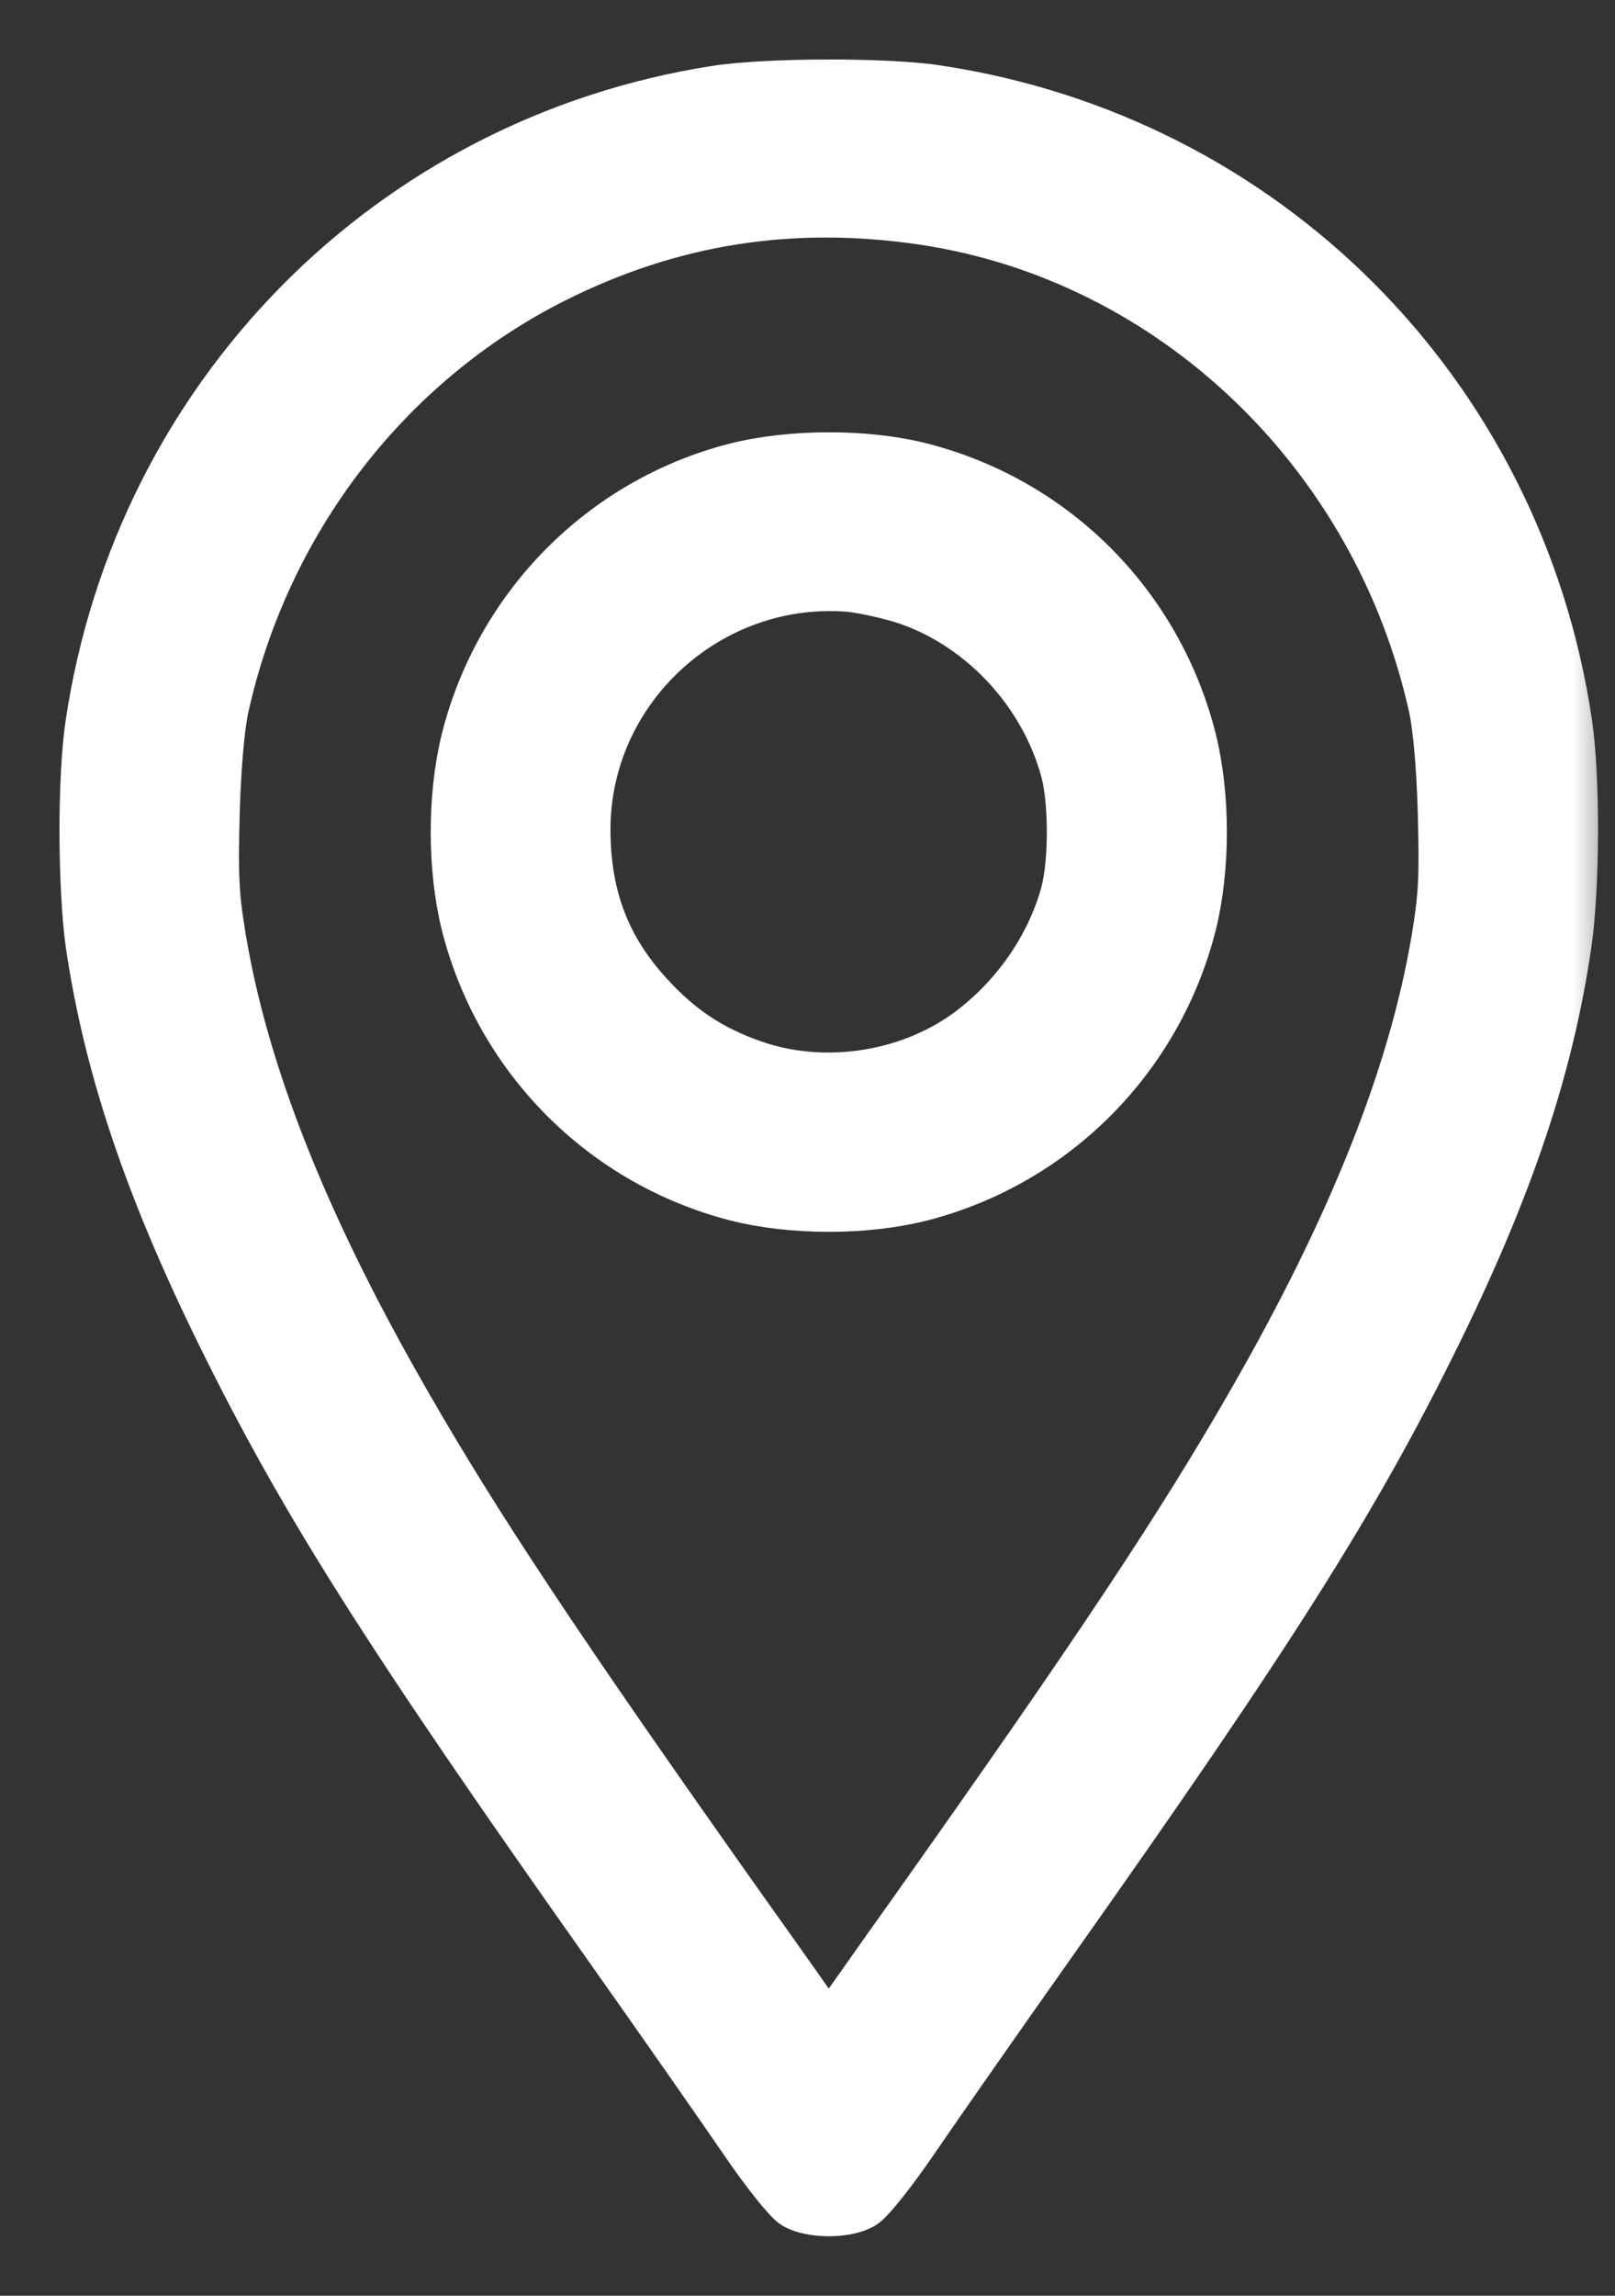 <svg width="19" height="27" viewBox="0 0 19 27" fill="none" xmlns="http://www.w3.org/2000/svg">
<rect x="0" y="0" width="19" height="27" fill="#333333" stroke="none"/>
<mask id="path-1-outside-1_306_319" maskUnits="userSpaceOnUse" x="0" y="0" width="19" height="27" fill="black">
<rect fill="white" width="19" height="27"/>
<path d="M8.423 1.072C4.601 1.668 1.65 4.657 1.071 8.505C0.974 9.13 0.979 10.434 1.071 11.098C1.28 12.52 1.752 13.941 2.603 15.67C3.561 17.623 4.548 19.186 7.173 22.898C7.781 23.757 8.486 24.768 8.744 25.144C9.006 25.53 9.274 25.867 9.356 25.916C9.541 26.028 9.959 26.028 10.144 25.916C10.227 25.867 10.494 25.53 10.757 25.144C11.014 24.768 11.72 23.757 12.327 22.898C14.953 19.186 15.94 17.623 16.898 15.67C17.749 13.936 18.215 12.539 18.425 11.098C18.522 10.429 18.527 9.135 18.43 8.495C17.851 4.627 14.88 1.648 11.024 1.067C10.436 0.974 9.006 0.979 8.423 1.072ZM10.869 2.581C13.805 3.021 16.212 5.326 16.873 8.32C16.922 8.549 16.966 9.018 16.98 9.565C17 10.317 16.99 10.532 16.903 11.055C16.635 12.642 15.935 14.41 14.749 16.476C13.908 17.945 12.921 19.43 10.776 22.458C10.261 23.181 9.818 23.811 9.794 23.85C9.755 23.913 9.745 23.913 9.707 23.85C9.682 23.811 9.24 23.181 8.724 22.458C6.58 19.43 5.593 17.945 4.752 16.476C3.565 14.41 2.865 12.642 2.598 11.055C2.51 10.532 2.501 10.317 2.52 9.565C2.535 9.018 2.578 8.549 2.627 8.32C3.113 6.117 4.553 4.251 6.517 3.265C7.903 2.571 9.322 2.352 10.869 2.581Z"/>
</mask>
<path d="M8.423 1.072C4.601 1.668 1.65 4.657 1.071 8.505C0.974 9.13 0.979 10.434 1.071 11.098C1.28 12.52 1.752 13.941 2.603 15.67C3.561 17.623 4.548 19.186 7.173 22.898C7.781 23.757 8.486 24.768 8.744 25.144C9.006 25.53 9.274 25.867 9.356 25.916C9.541 26.028 9.959 26.028 10.144 25.916C10.227 25.867 10.494 25.53 10.757 25.144C11.014 24.768 11.72 23.757 12.327 22.898C14.953 19.186 15.94 17.623 16.898 15.67C17.749 13.936 18.215 12.539 18.425 11.098C18.522 10.429 18.527 9.135 18.43 8.495C17.851 4.627 14.88 1.648 11.024 1.067C10.436 0.974 9.006 0.979 8.423 1.072ZM10.869 2.581C13.805 3.021 16.212 5.326 16.873 8.32C16.922 8.549 16.966 9.018 16.98 9.565C17 10.317 16.99 10.532 16.903 11.055C16.635 12.642 15.935 14.41 14.749 16.476C13.908 17.945 12.921 19.43 10.776 22.458C10.261 23.181 9.818 23.811 9.794 23.85C9.755 23.913 9.745 23.913 9.707 23.85C9.682 23.811 9.24 23.181 8.724 22.458C6.58 19.43 5.593 17.945 4.752 16.476C3.565 14.41 2.865 12.642 2.598 11.055C2.51 10.532 2.501 10.317 2.52 9.565C2.535 9.018 2.578 8.549 2.627 8.32C3.113 6.117 4.553 4.251 6.517 3.265C7.903 2.571 9.322 2.352 10.869 2.581Z" fill="white"/>
<path d="M8.423 1.072C4.601 1.668 1.65 4.657 1.071 8.505C0.974 9.13 0.979 10.434 1.071 11.098C1.28 12.52 1.752 13.941 2.603 15.67C3.561 17.623 4.548 19.186 7.173 22.898C7.781 23.757 8.486 24.768 8.744 25.144C9.006 25.53 9.274 25.867 9.356 25.916C9.541 26.028 9.959 26.028 10.144 25.916C10.227 25.867 10.494 25.53 10.757 25.144C11.014 24.768 11.72 23.757 12.327 22.898C14.953 19.186 15.94 17.623 16.898 15.67C17.749 13.936 18.215 12.539 18.425 11.098C18.522 10.429 18.527 9.135 18.43 8.495C17.851 4.627 14.88 1.648 11.024 1.067C10.436 0.974 9.006 0.979 8.423 1.072ZM10.869 2.581C13.805 3.021 16.212 5.326 16.873 8.32C16.922 8.549 16.966 9.018 16.98 9.565C17 10.317 16.99 10.532 16.903 11.055C16.635 12.642 15.935 14.41 14.749 16.476C13.908 17.945 12.921 19.43 10.776 22.458C10.261 23.181 9.818 23.811 9.794 23.85C9.755 23.913 9.745 23.913 9.707 23.85C9.682 23.811 9.24 23.181 8.724 22.458C6.58 19.43 5.593 17.945 4.752 16.476C3.565 14.41 2.865 12.642 2.598 11.055C2.51 10.532 2.501 10.317 2.52 9.565C2.535 9.018 2.578 8.549 2.627 8.32C3.113 6.117 4.553 4.251 6.517 3.265C7.903 2.571 9.322 2.352 10.869 2.581Z" stroke="white" stroke-width="0.6" mask="url(#path-1-outside-1_306_319)"/>
<mask id="path-2-outside-2_306_319" maskUnits="userSpaceOnUse" x="4.367" y="4.187" width="11" height="11" fill="black">
<rect fill="white" x="4.367" y="4.187" width="11" height="11"/>
<path d="M8.647 5.511C7.095 5.912 5.885 7.138 5.491 8.696C5.326 9.355 5.326 10.214 5.491 10.874C5.89 12.441 7.105 13.662 8.666 14.063C9.322 14.229 10.178 14.229 10.835 14.063C12.395 13.662 13.611 12.441 14.01 10.874C14.175 10.214 14.175 9.355 14.01 8.696C13.611 7.123 12.4 5.907 10.835 5.507C10.183 5.34 9.293 5.345 8.647 5.511ZM10.601 7.025C11.525 7.309 12.293 8.119 12.546 9.077C12.639 9.448 12.639 10.122 12.546 10.493C12.366 11.177 11.895 11.826 11.292 12.227C10.591 12.686 9.653 12.808 8.865 12.534C8.355 12.358 7.985 12.109 7.621 11.709C7.115 11.157 6.882 10.542 6.882 9.755C6.882 8.105 8.311 6.776 9.969 6.894C10.105 6.903 10.387 6.962 10.601 7.025Z"/>
</mask>
<path d="M8.647 5.511C7.095 5.912 5.885 7.138 5.491 8.696C5.326 9.355 5.326 10.214 5.491 10.874C5.89 12.441 7.105 13.662 8.666 14.063C9.322 14.229 10.178 14.229 10.835 14.063C12.395 13.662 13.611 12.441 14.01 10.874C14.175 10.214 14.175 9.355 14.01 8.696C13.611 7.123 12.4 5.907 10.835 5.507C10.183 5.34 9.293 5.345 8.647 5.511ZM10.601 7.025C11.525 7.309 12.293 8.119 12.546 9.077C12.639 9.448 12.639 10.122 12.546 10.493C12.366 11.177 11.895 11.826 11.292 12.227C10.591 12.686 9.653 12.808 8.865 12.534C8.355 12.358 7.985 12.109 7.621 11.709C7.115 11.157 6.882 10.542 6.882 9.755C6.882 8.105 8.311 6.776 9.969 6.894C10.105 6.903 10.387 6.962 10.601 7.025Z" fill="white"/>
<path d="M8.647 5.511C7.095 5.912 5.885 7.138 5.491 8.696C5.326 9.355 5.326 10.214 5.491 10.874C5.89 12.441 7.105 13.662 8.666 14.063C9.322 14.229 10.178 14.229 10.835 14.063C12.395 13.662 13.611 12.441 14.01 10.874C14.175 10.214 14.175 9.355 14.01 8.696C13.611 7.123 12.4 5.907 10.835 5.507C10.183 5.34 9.293 5.345 8.647 5.511ZM10.601 7.025C11.525 7.309 12.293 8.119 12.546 9.077C12.639 9.448 12.639 10.122 12.546 10.493C12.366 11.177 11.895 11.826 11.292 12.227C10.591 12.686 9.653 12.808 8.865 12.534C8.355 12.358 7.985 12.109 7.621 11.709C7.115 11.157 6.882 10.542 6.882 9.755C6.882 8.105 8.311 6.776 9.969 6.894C10.105 6.903 10.387 6.962 10.601 7.025Z" stroke="white" stroke-width="0.6" mask="url(#path-2-outside-2_306_319)"/>
</svg>
